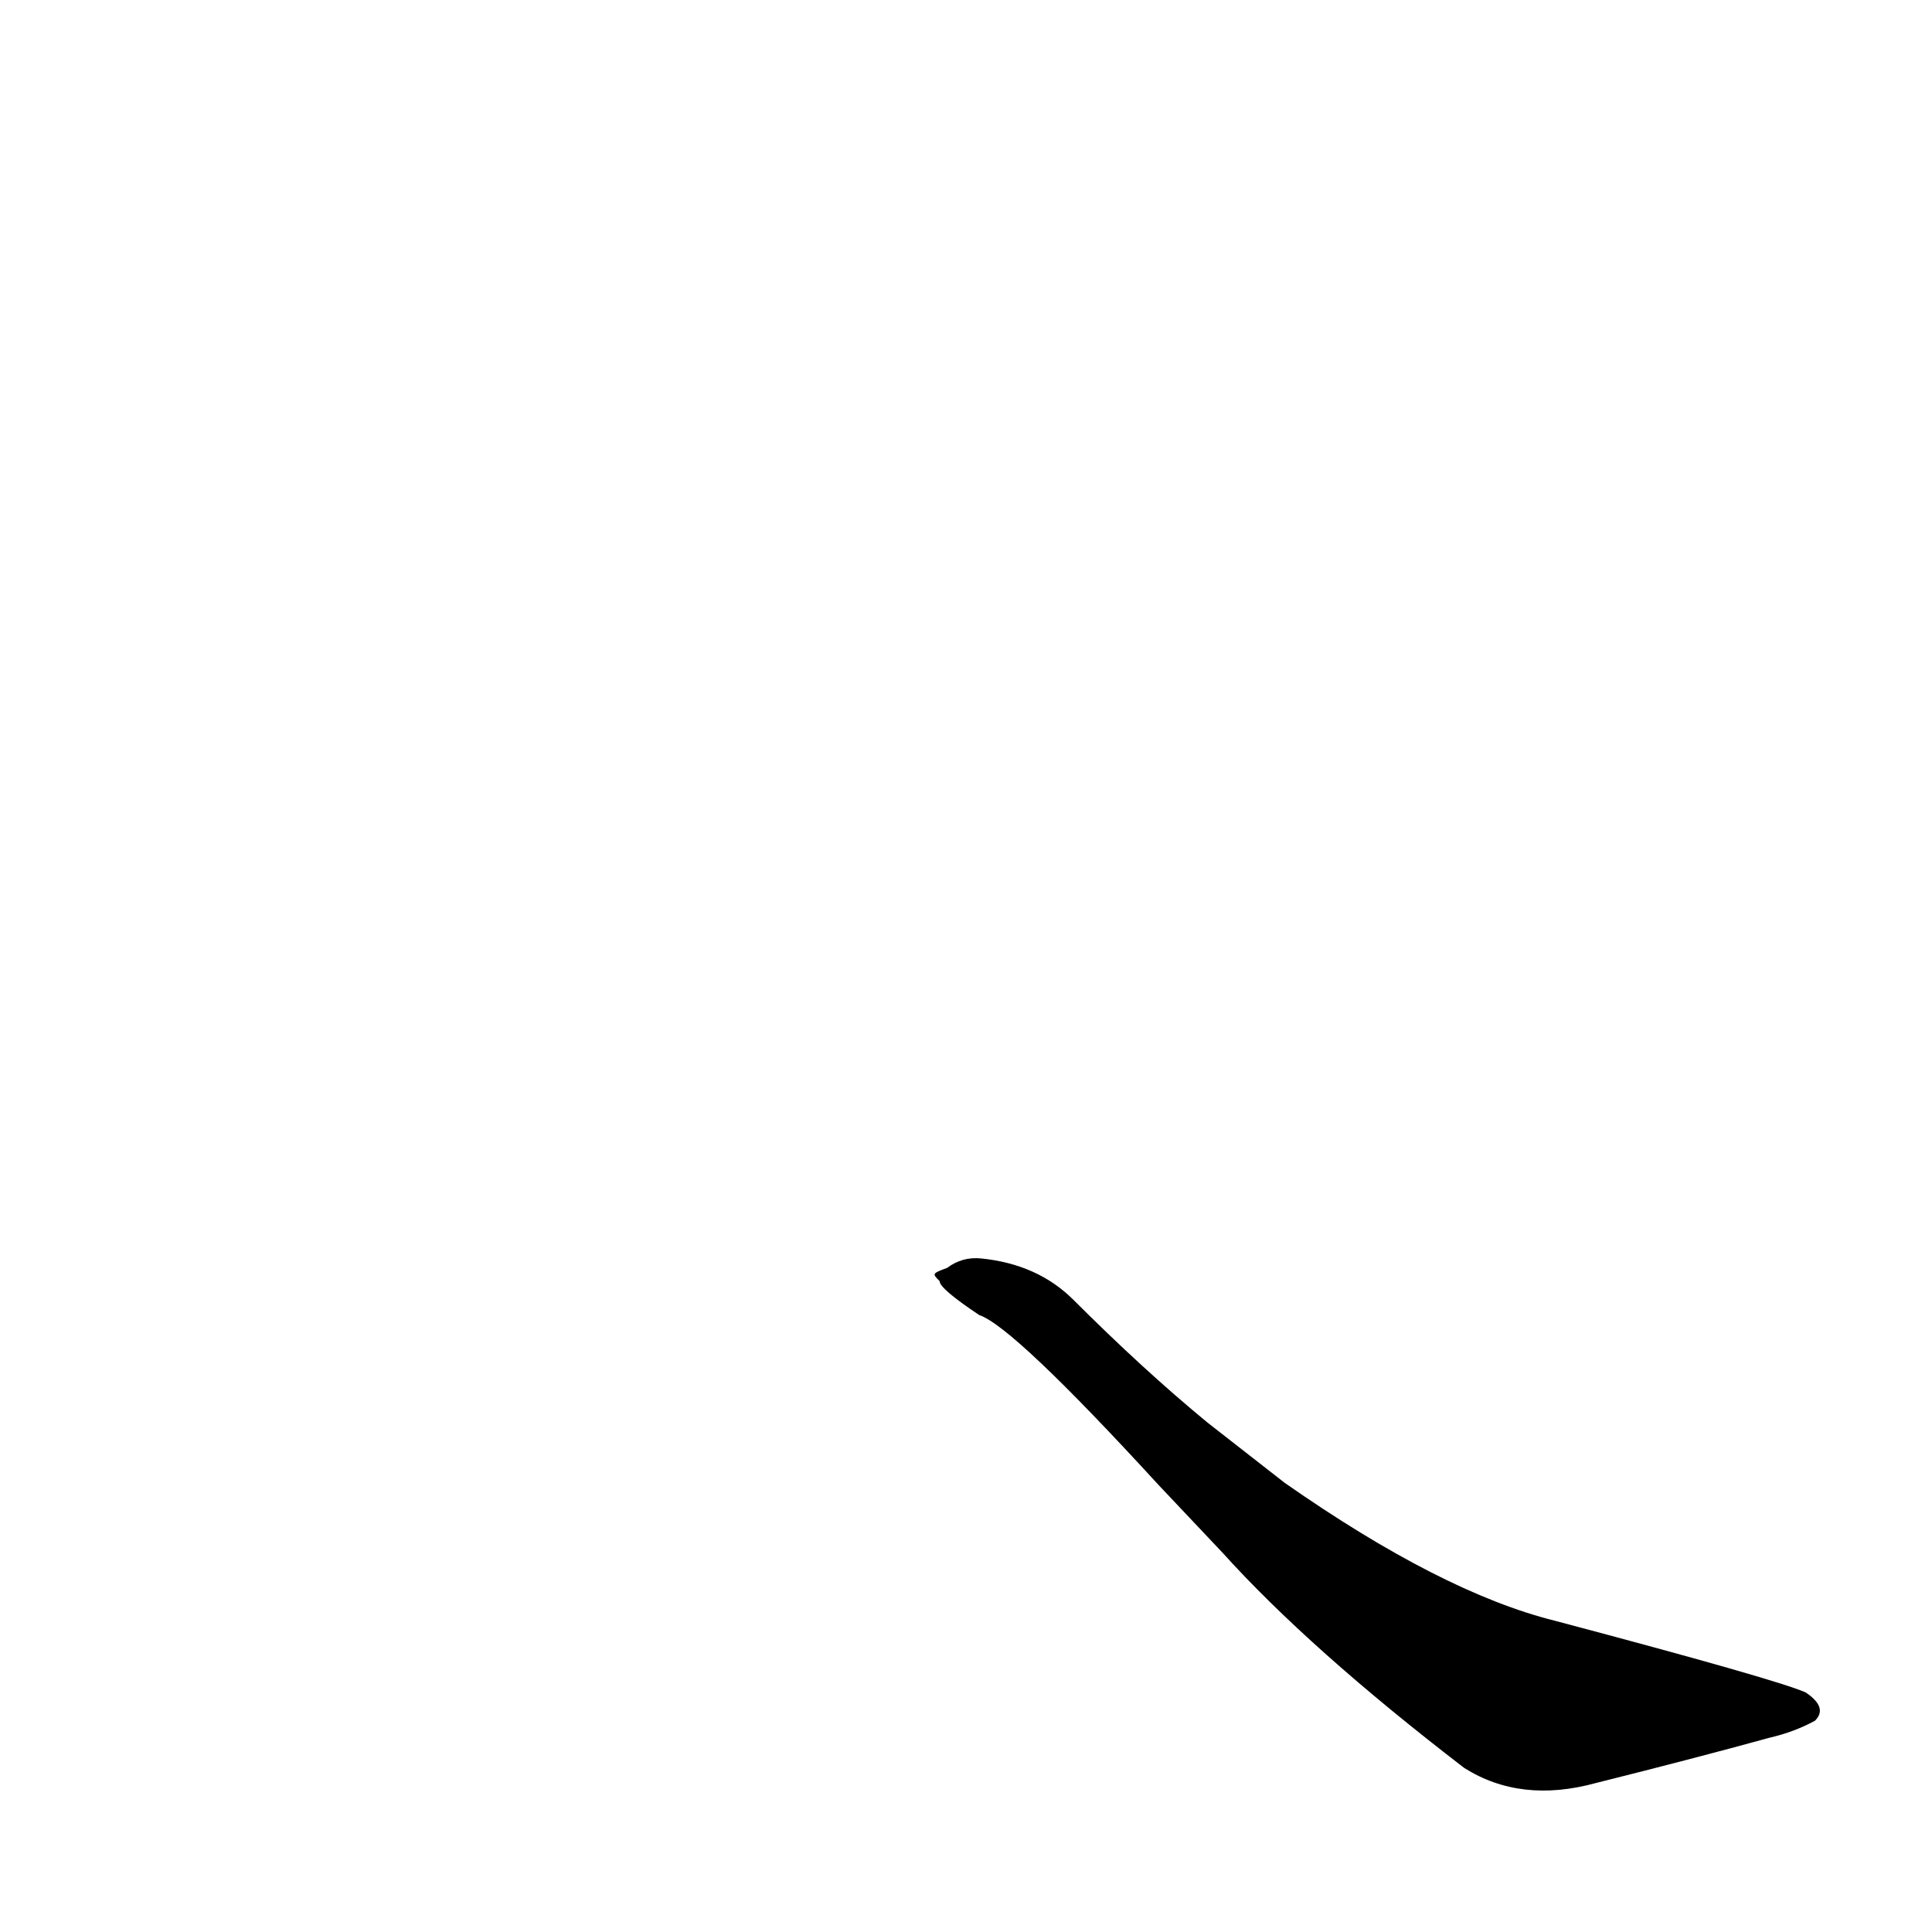 <?xml version='1.0' encoding='utf-8'?>
<svg xmlns="http://www.w3.org/2000/svg" version="1.1" viewBox="0 0 1024 1024"><g transform="scale(1, -1) translate(0, -900)"><path d="M 648 77 Q 694 26 776 -37 Q 806 -56 846 -45 Q 898 -32 938 -21 Q 951 -18 962 -12 Q 969 -5 957 3 Q 941 10 824 41 Q 764 56 681 114 L 640 146 Q 606 174 569 211 Q 550 230 520 233 Q 510 234 502 228 C 494 225 494 225 498 221 Q 498 217 519 203 Q 537 197 614 113 L 648 77 Z" fill="black" /></g></svg>